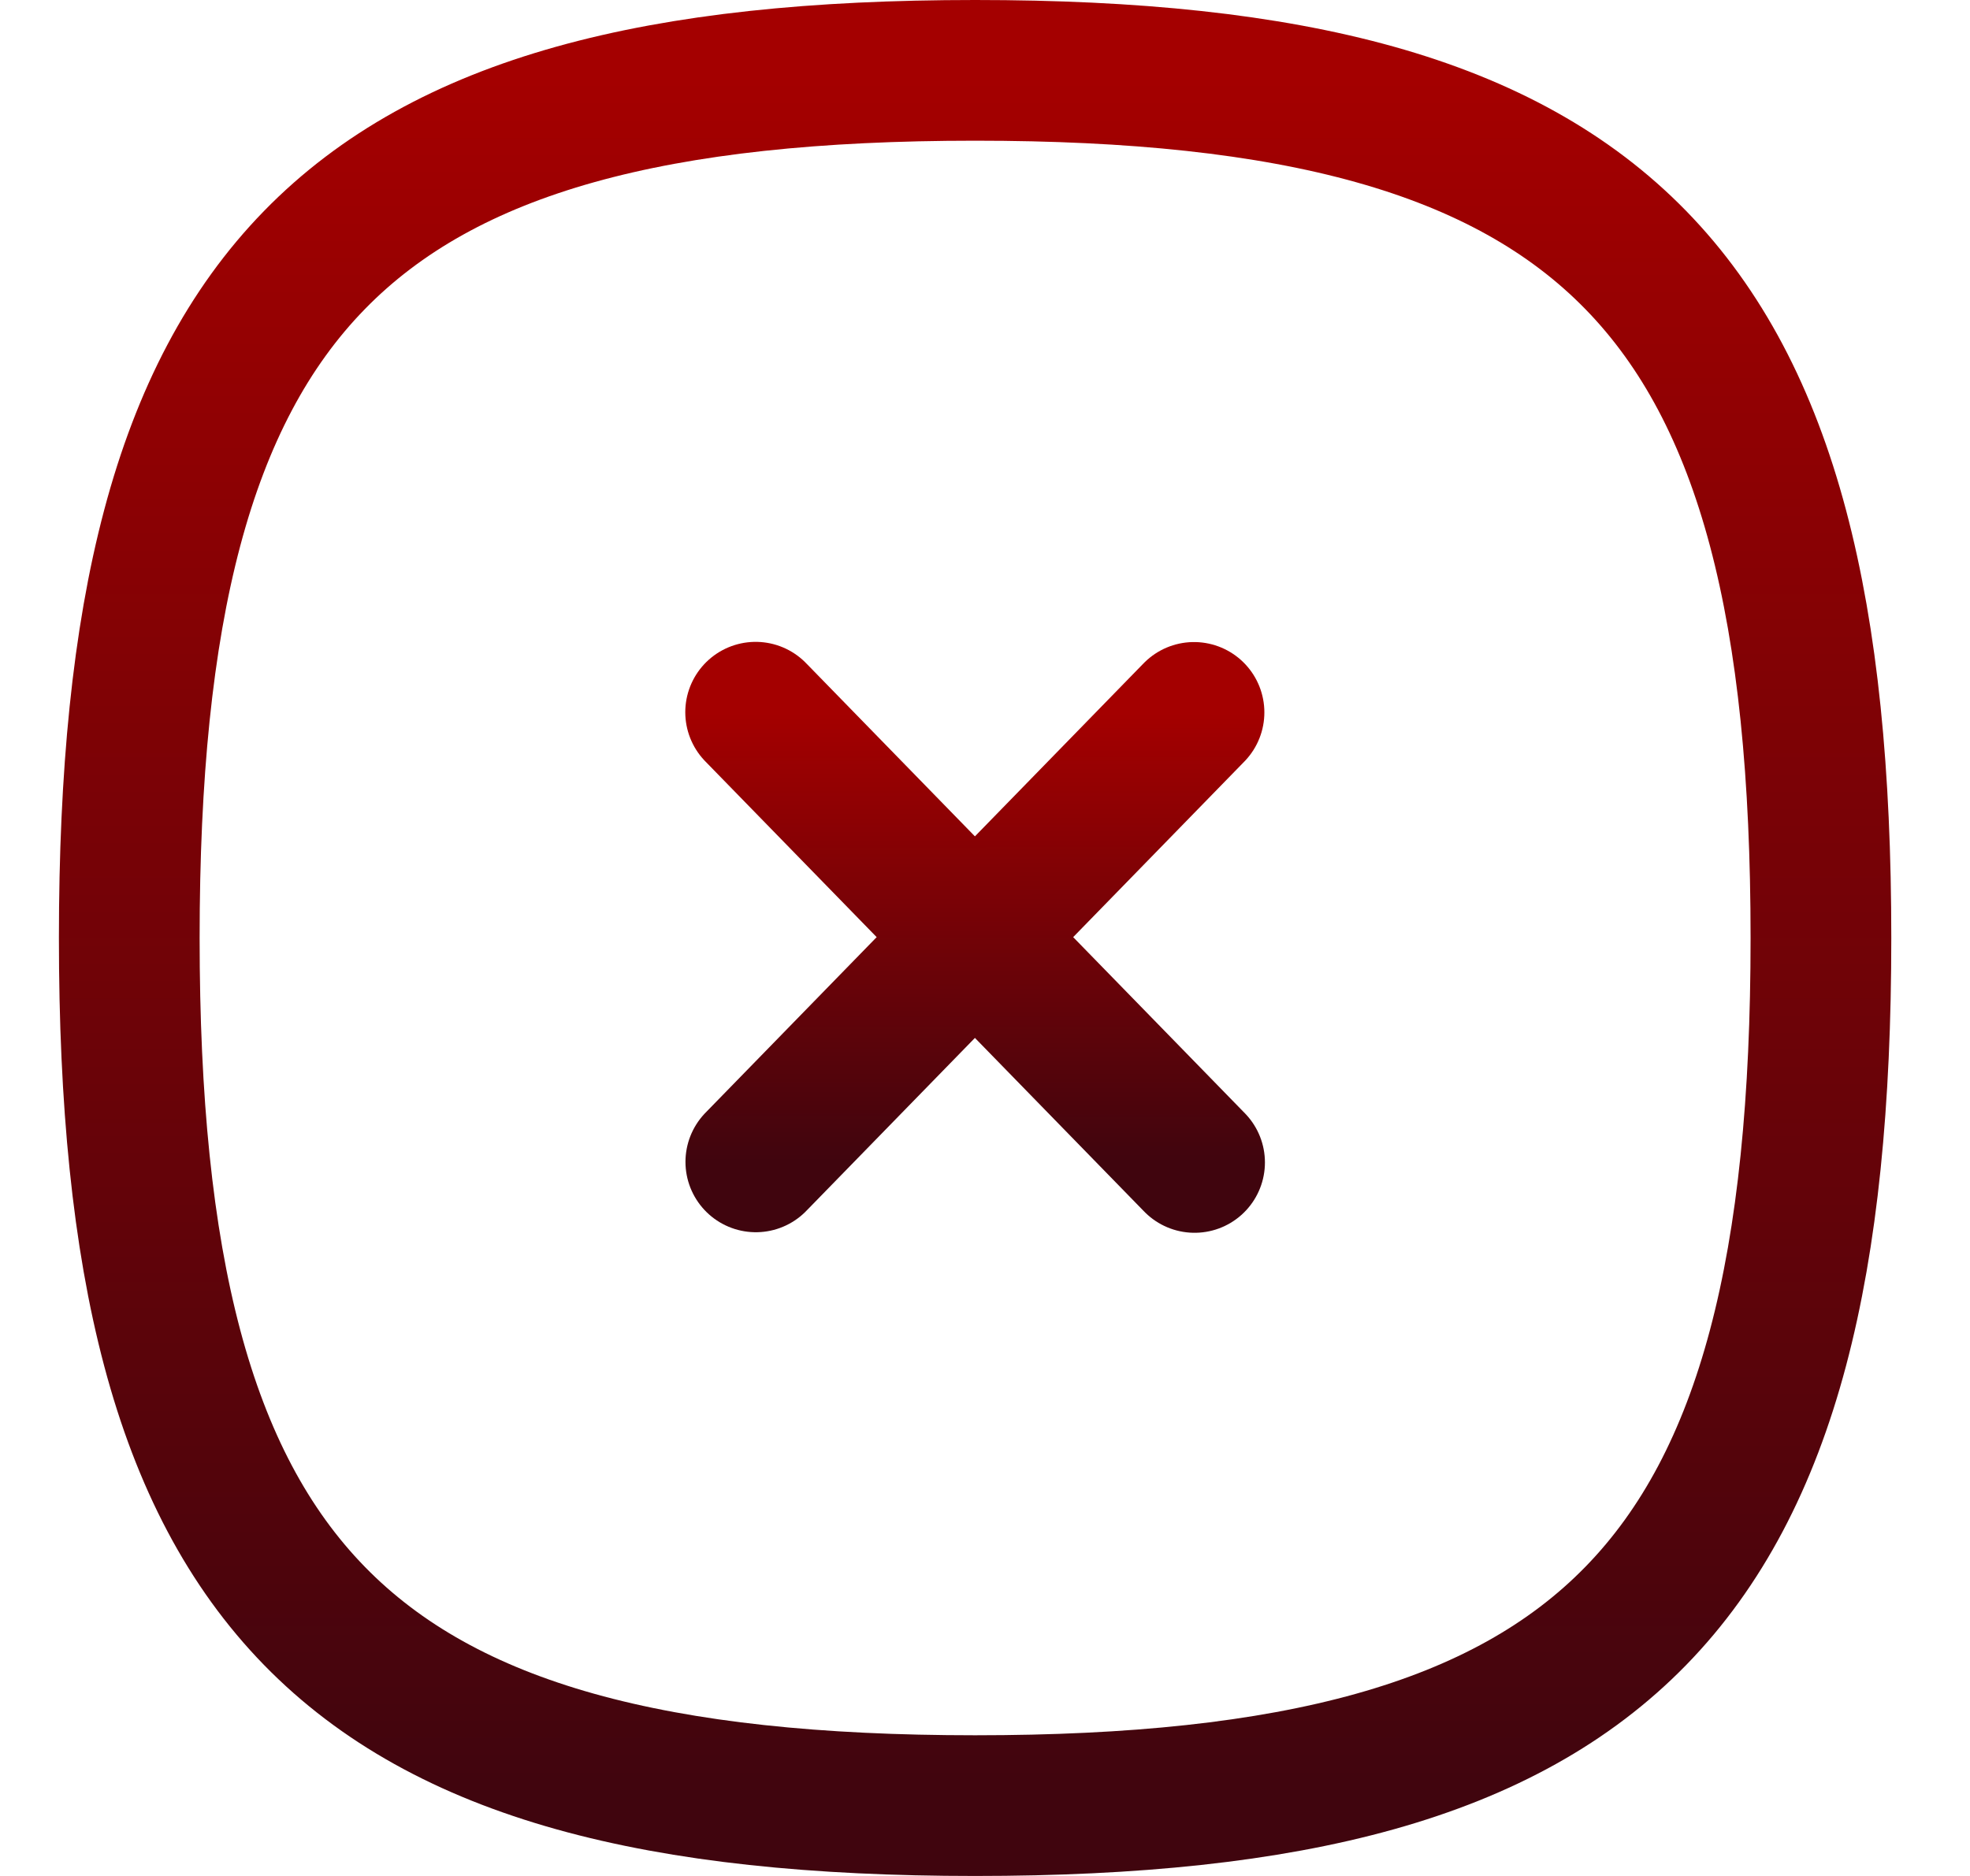 <svg width="21" height="20" viewBox="0 0 21 20" fill="none" xmlns="http://www.w3.org/2000/svg">
    <defs>
        <linearGradient id="linear-gradient" x1="0.5" x2="0.5" y2="1" gradientUnits="objectBoundingBox">
            <stop offset="0" stop-color="#a40000"/>
            <stop offset="1" stop-color="#40050e"/>
        </linearGradient>
    </defs>
    <path d="M12.728 7.595L8.057 12.387" stroke="url(#linear-gradient)" stroke-width="1.5" stroke-linecap="round" stroke-linejoin="round"/>
    <path d="M12.734 12.393L8.055 7.593" stroke="url(#linear-gradient)" stroke-width="1.5" stroke-linecap="round" stroke-linejoin="round"/>
    <path fill-rule="evenodd" clip-rule="evenodd" d="M1.378 10C1.378 16.937 3.633 19.25 10.395 19.25C17.156 19.25 19.411 16.937 19.411 10C19.411 3.063 17.156 0.75 10.395 0.75C3.633 0.75 1.378 3.063 1.378 10Z" stroke="url(#linear-gradient)" stroke-width="1.5" stroke-linecap="round" stroke-linejoin="round"/>
</svg>